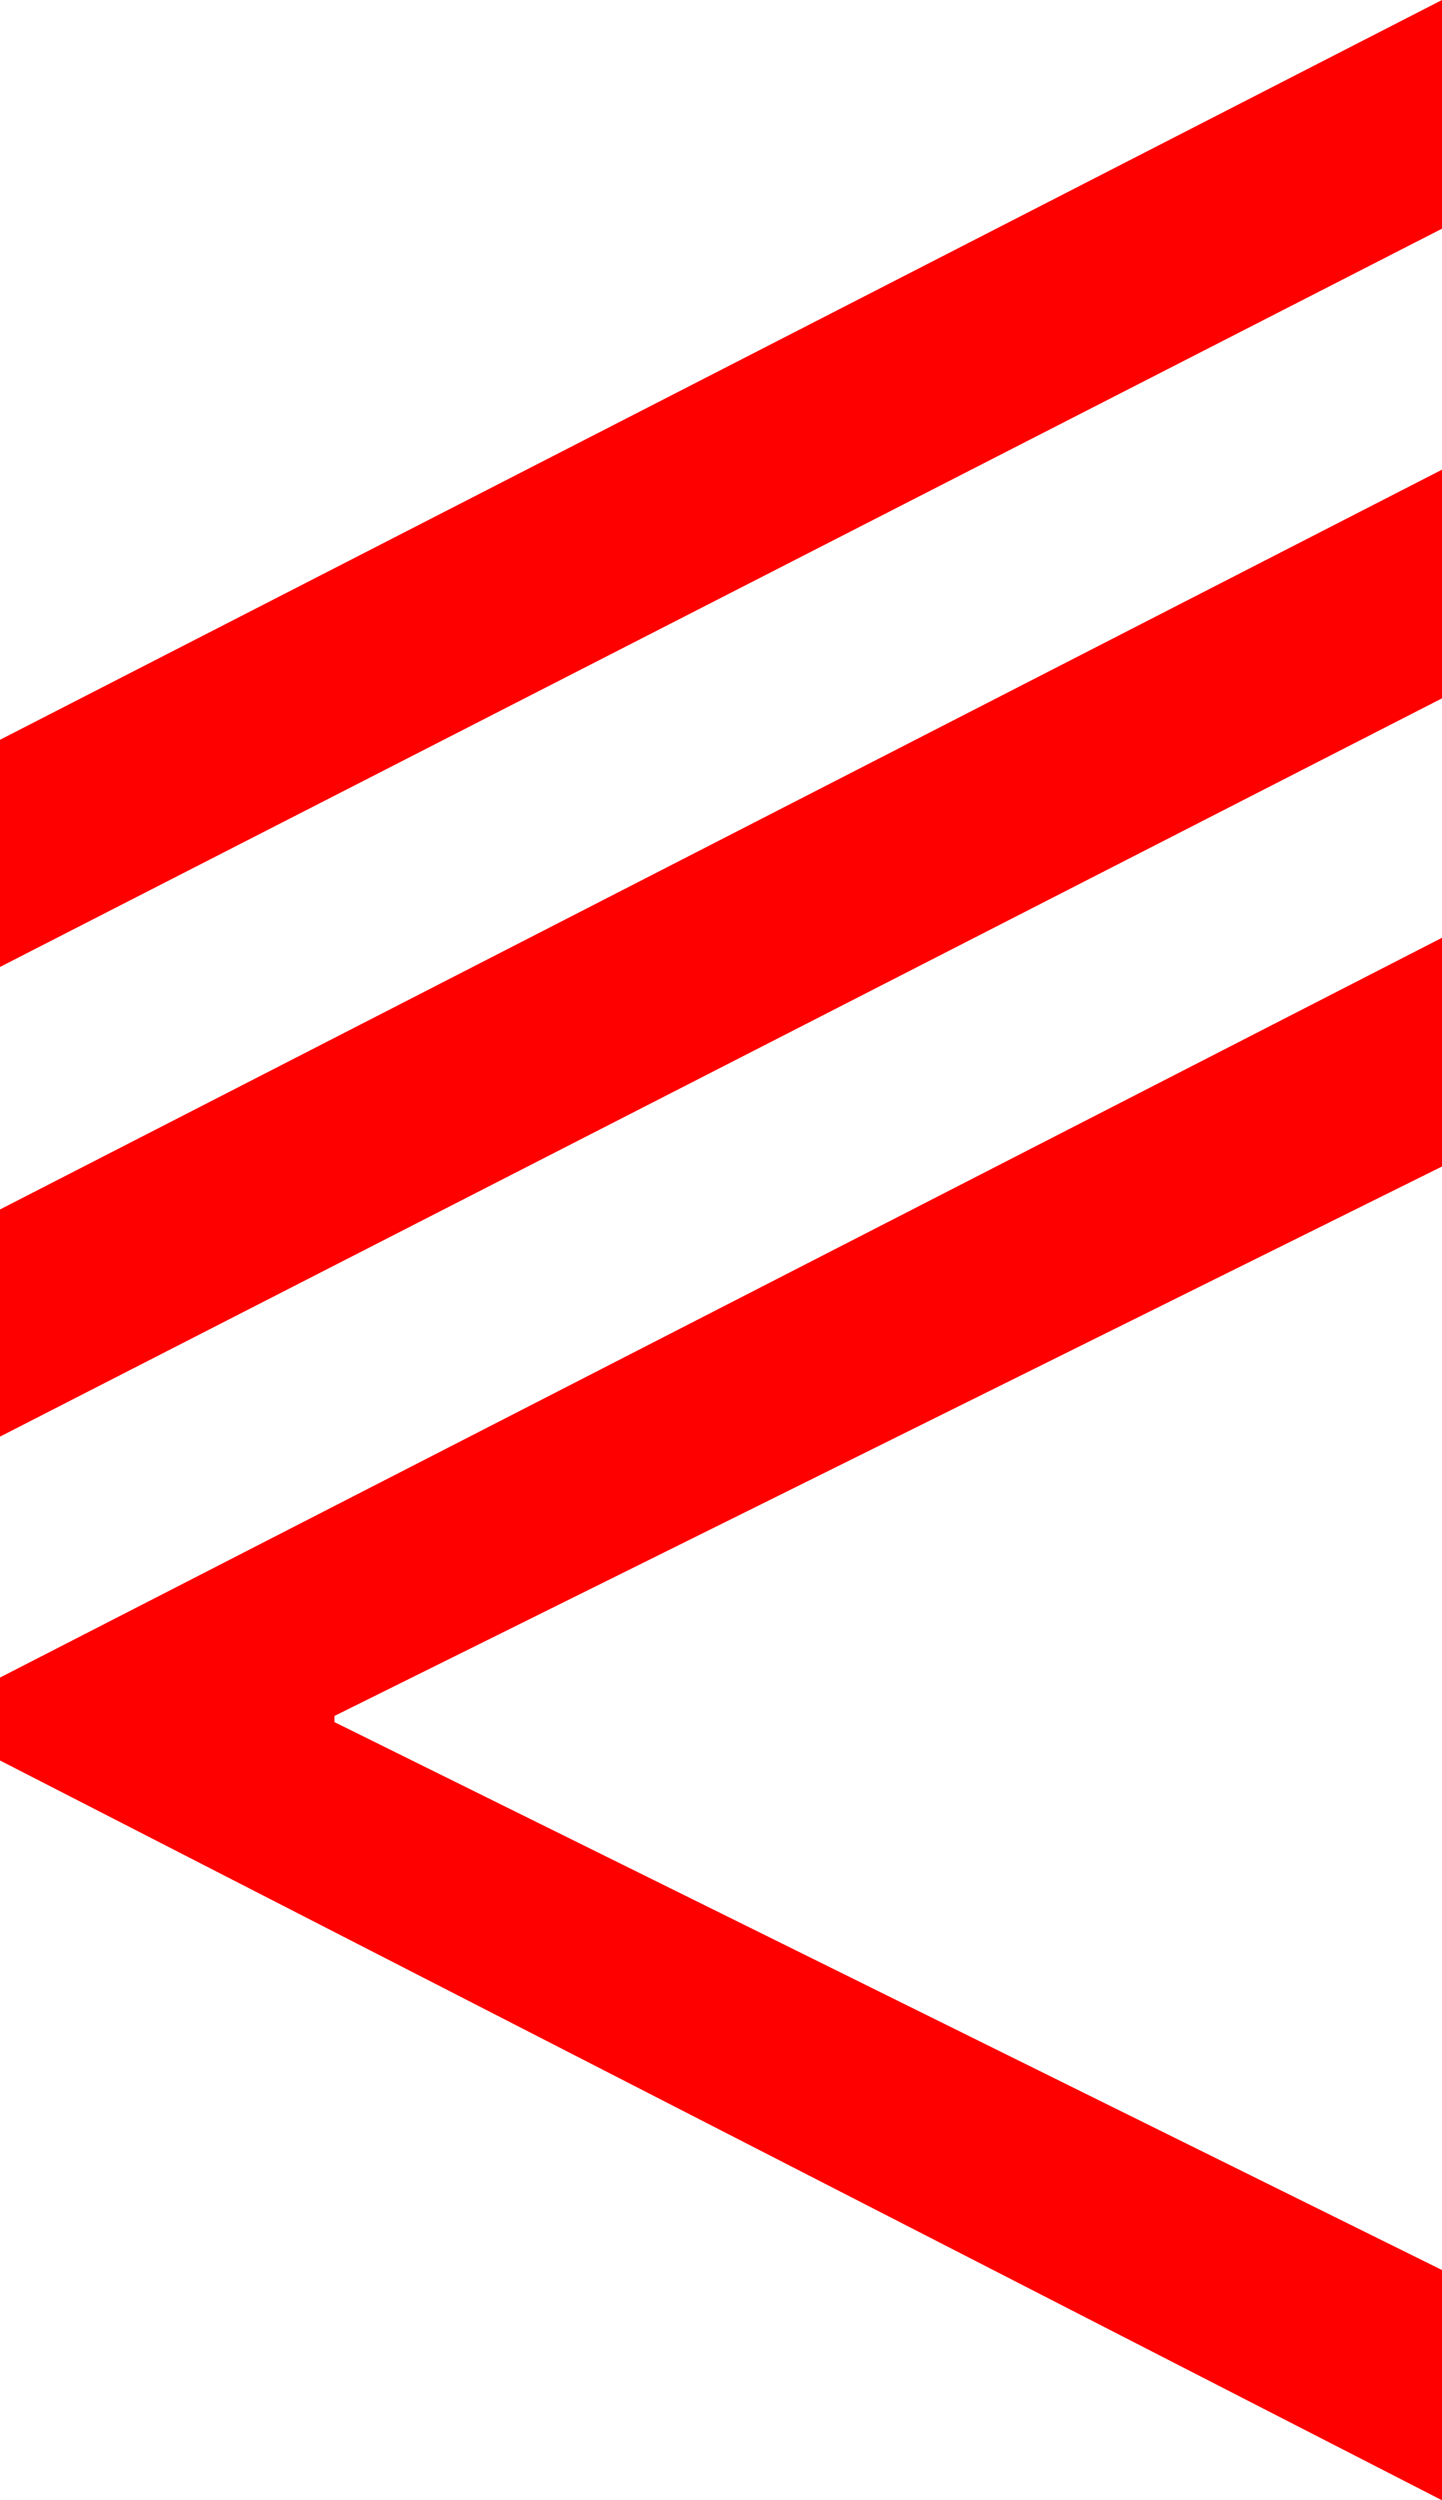<?xml version="1.0" encoding="utf-8"?>
<!DOCTYPE svg PUBLIC "-//W3C//DTD SVG 1.1//EN" "http://www.w3.org/Graphics/SVG/1.1/DTD/svg11.dtd">
<svg width="27.539" height="47.725" xmlns="http://www.w3.org/2000/svg" xmlns:xlink="http://www.w3.org/1999/xlink" xmlns:xml="http://www.w3.org/XML/1998/namespace" version="1.1">
  <g>
    <g>
      <path style="fill:#FF0000;fill-opacity:1" d="M27.539,17.9L27.539,22.266 6.387,32.754 6.387,32.871 27.539,43.33 27.539,47.725 0,33.604 0,32.021 27.539,17.9z M27.539,8.965L27.539,13.33 0,27.422 0,23.086 27.539,8.965z M27.539,0L27.539,4.365 0,18.457 0,14.121 27.539,0z" />
    </g>
  </g>
</svg>